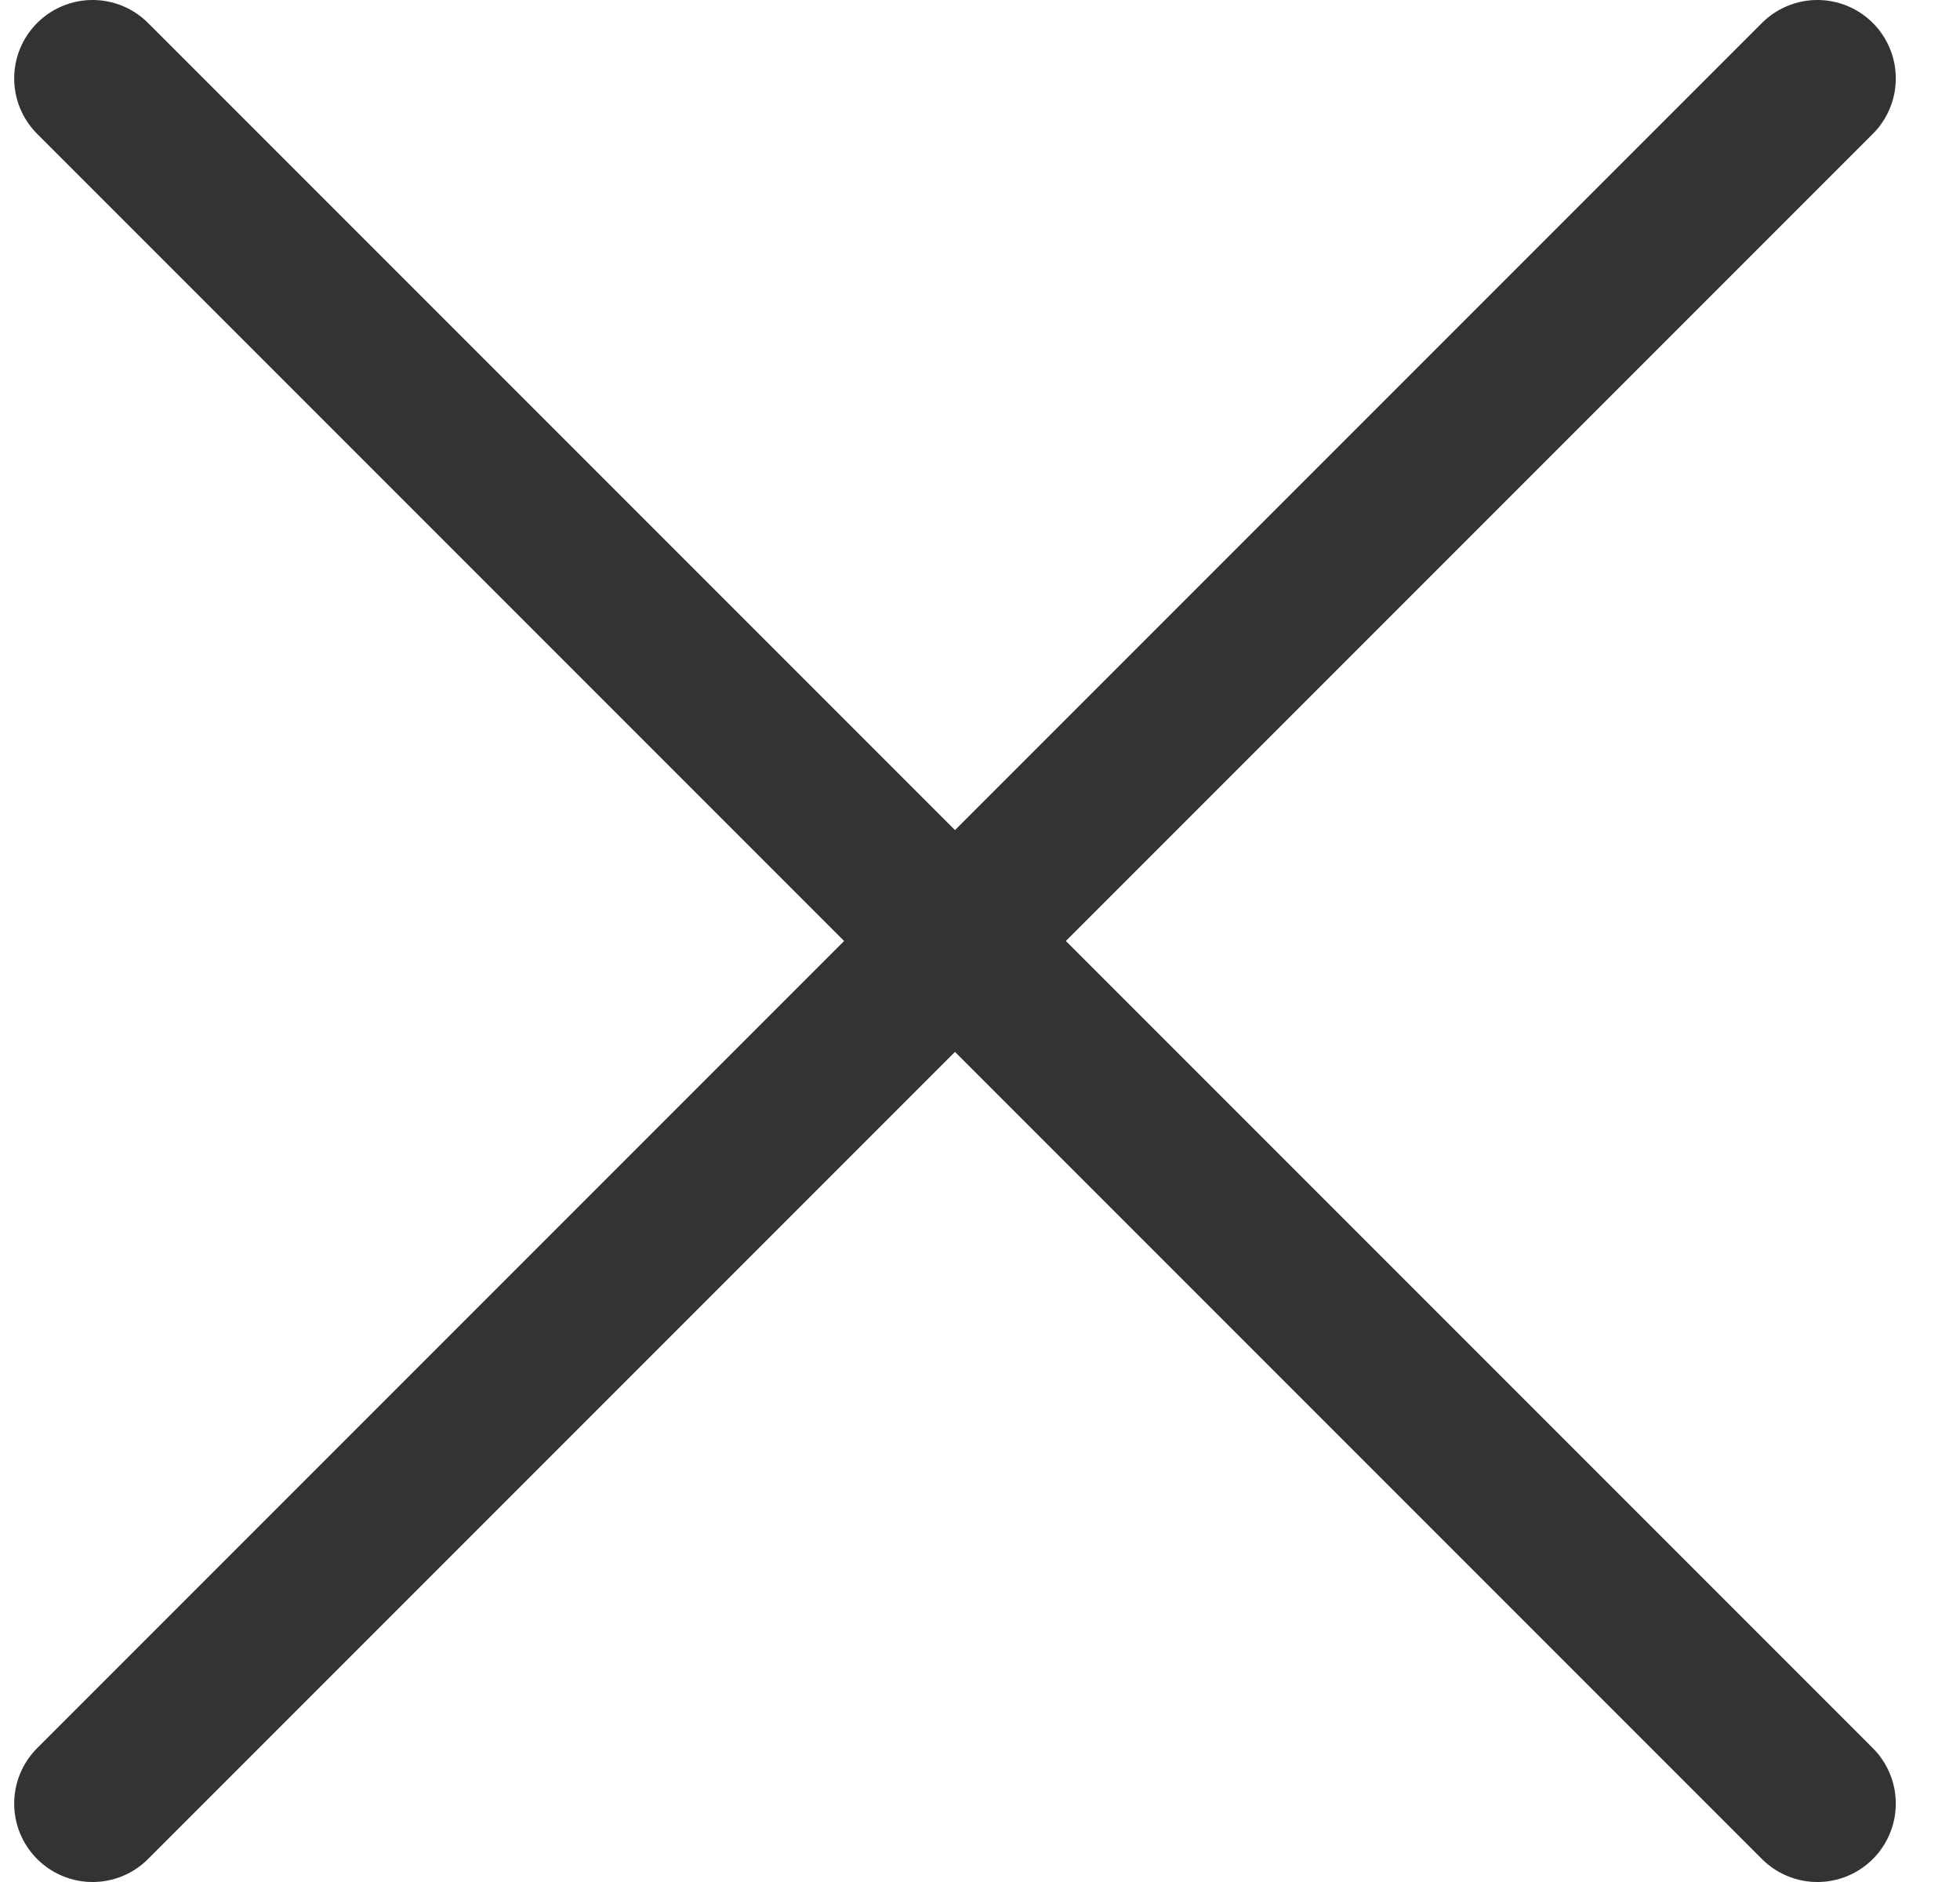 <svg width="25" height="24" viewBox="0 0 25 24" fill="none" xmlns="http://www.w3.org/2000/svg">
<path d="M23.181 1L1.181 23" stroke="#333333" stroke-width="2" stroke-linecap="round" stroke-linejoin="round"/>
<path d="M1.181 1L23.181 23" stroke="#333333" stroke-width="2" stroke-linecap="round" stroke-linejoin="round"/>
</svg>
